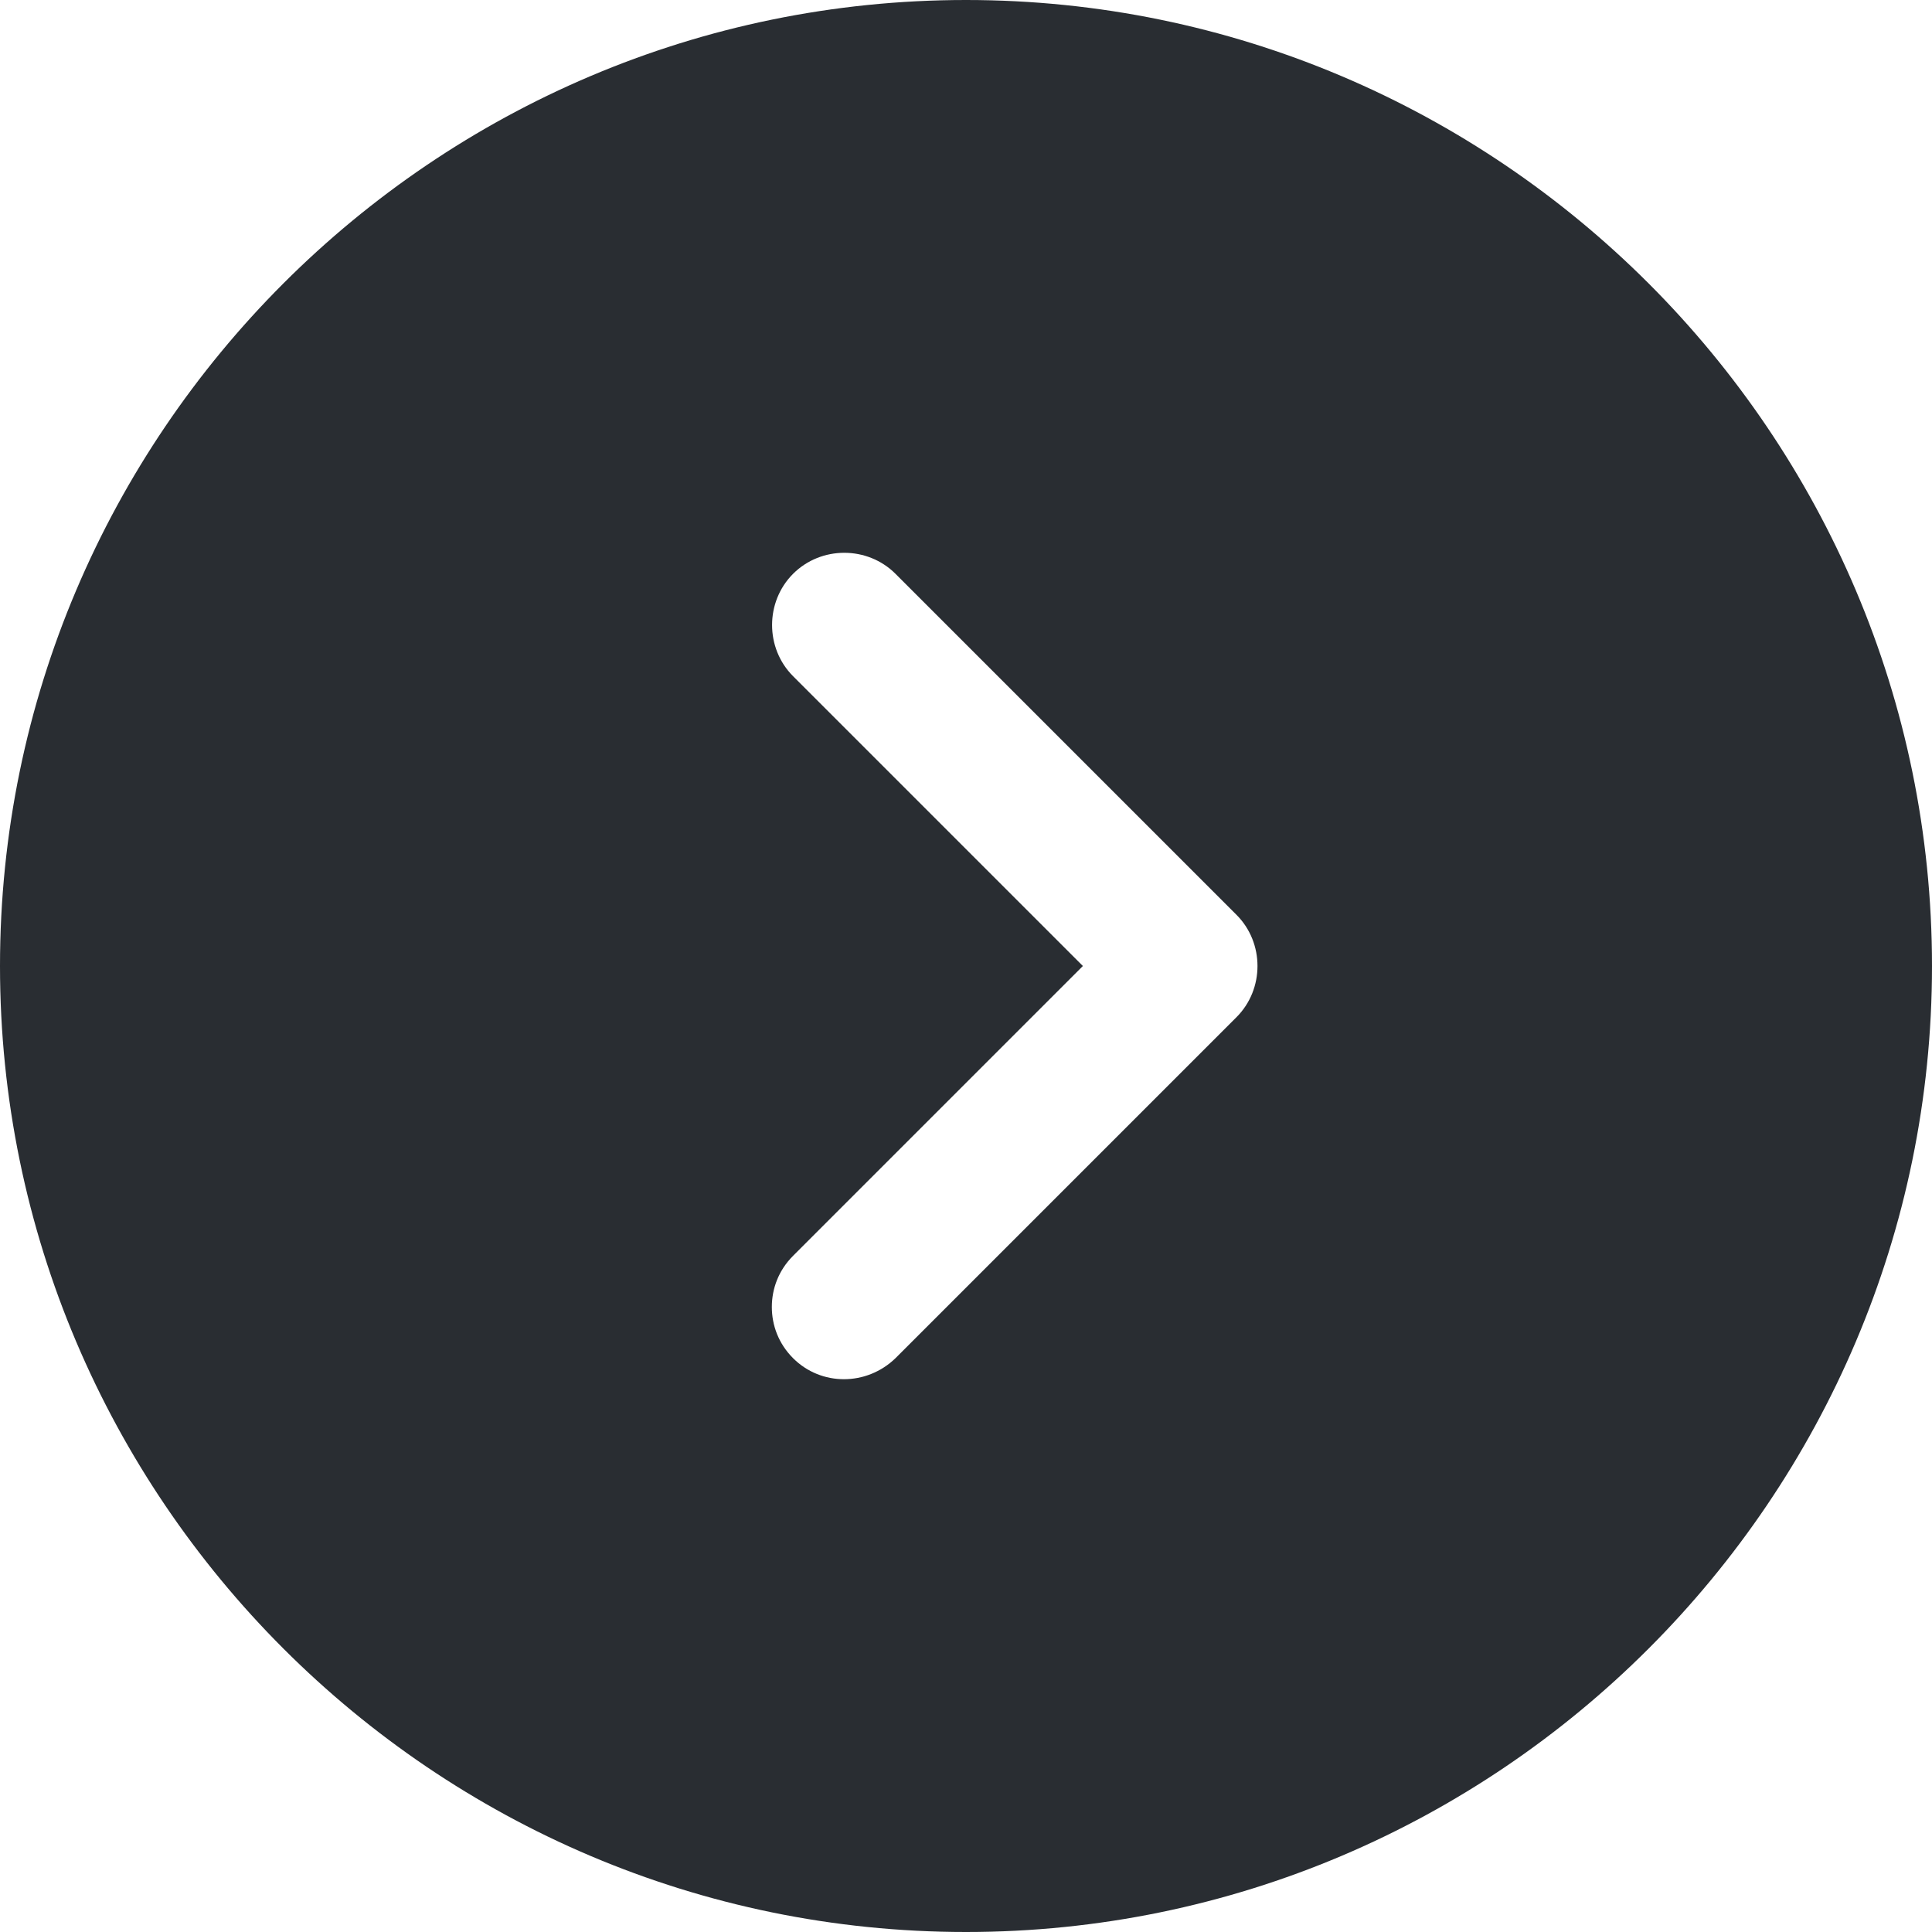 <svg width="20" height="20" viewBox="0 0 20 20" fill="none" xmlns="http://www.w3.org/2000/svg">
<path d="M20 10C20 4.49 15.51 -1.96264e-07 10 -4.37114e-07C4.49 -6.77964e-07 -1.96264e-07 4.49 -4.37114e-07 10C-6.77964e-07 15.51 4.49 20 10 20C15.51 20 20 15.51 20 10ZM8.21 14.06C8.06 13.91 7.99 13.72 7.99 13.53C7.99 13.34 8.06 13.15 8.21 13L11.21 10L8.21 7C7.92 6.71 7.92 6.23 8.21 5.94C8.5 5.65 8.98 5.65 9.27 5.94L12.8 9.47C13.09 9.76 13.09 10.24 12.8 10.53L9.27 14.06C8.97 14.35 8.5 14.35 8.21 14.06Z" fill="#292D32"/>
</svg>
